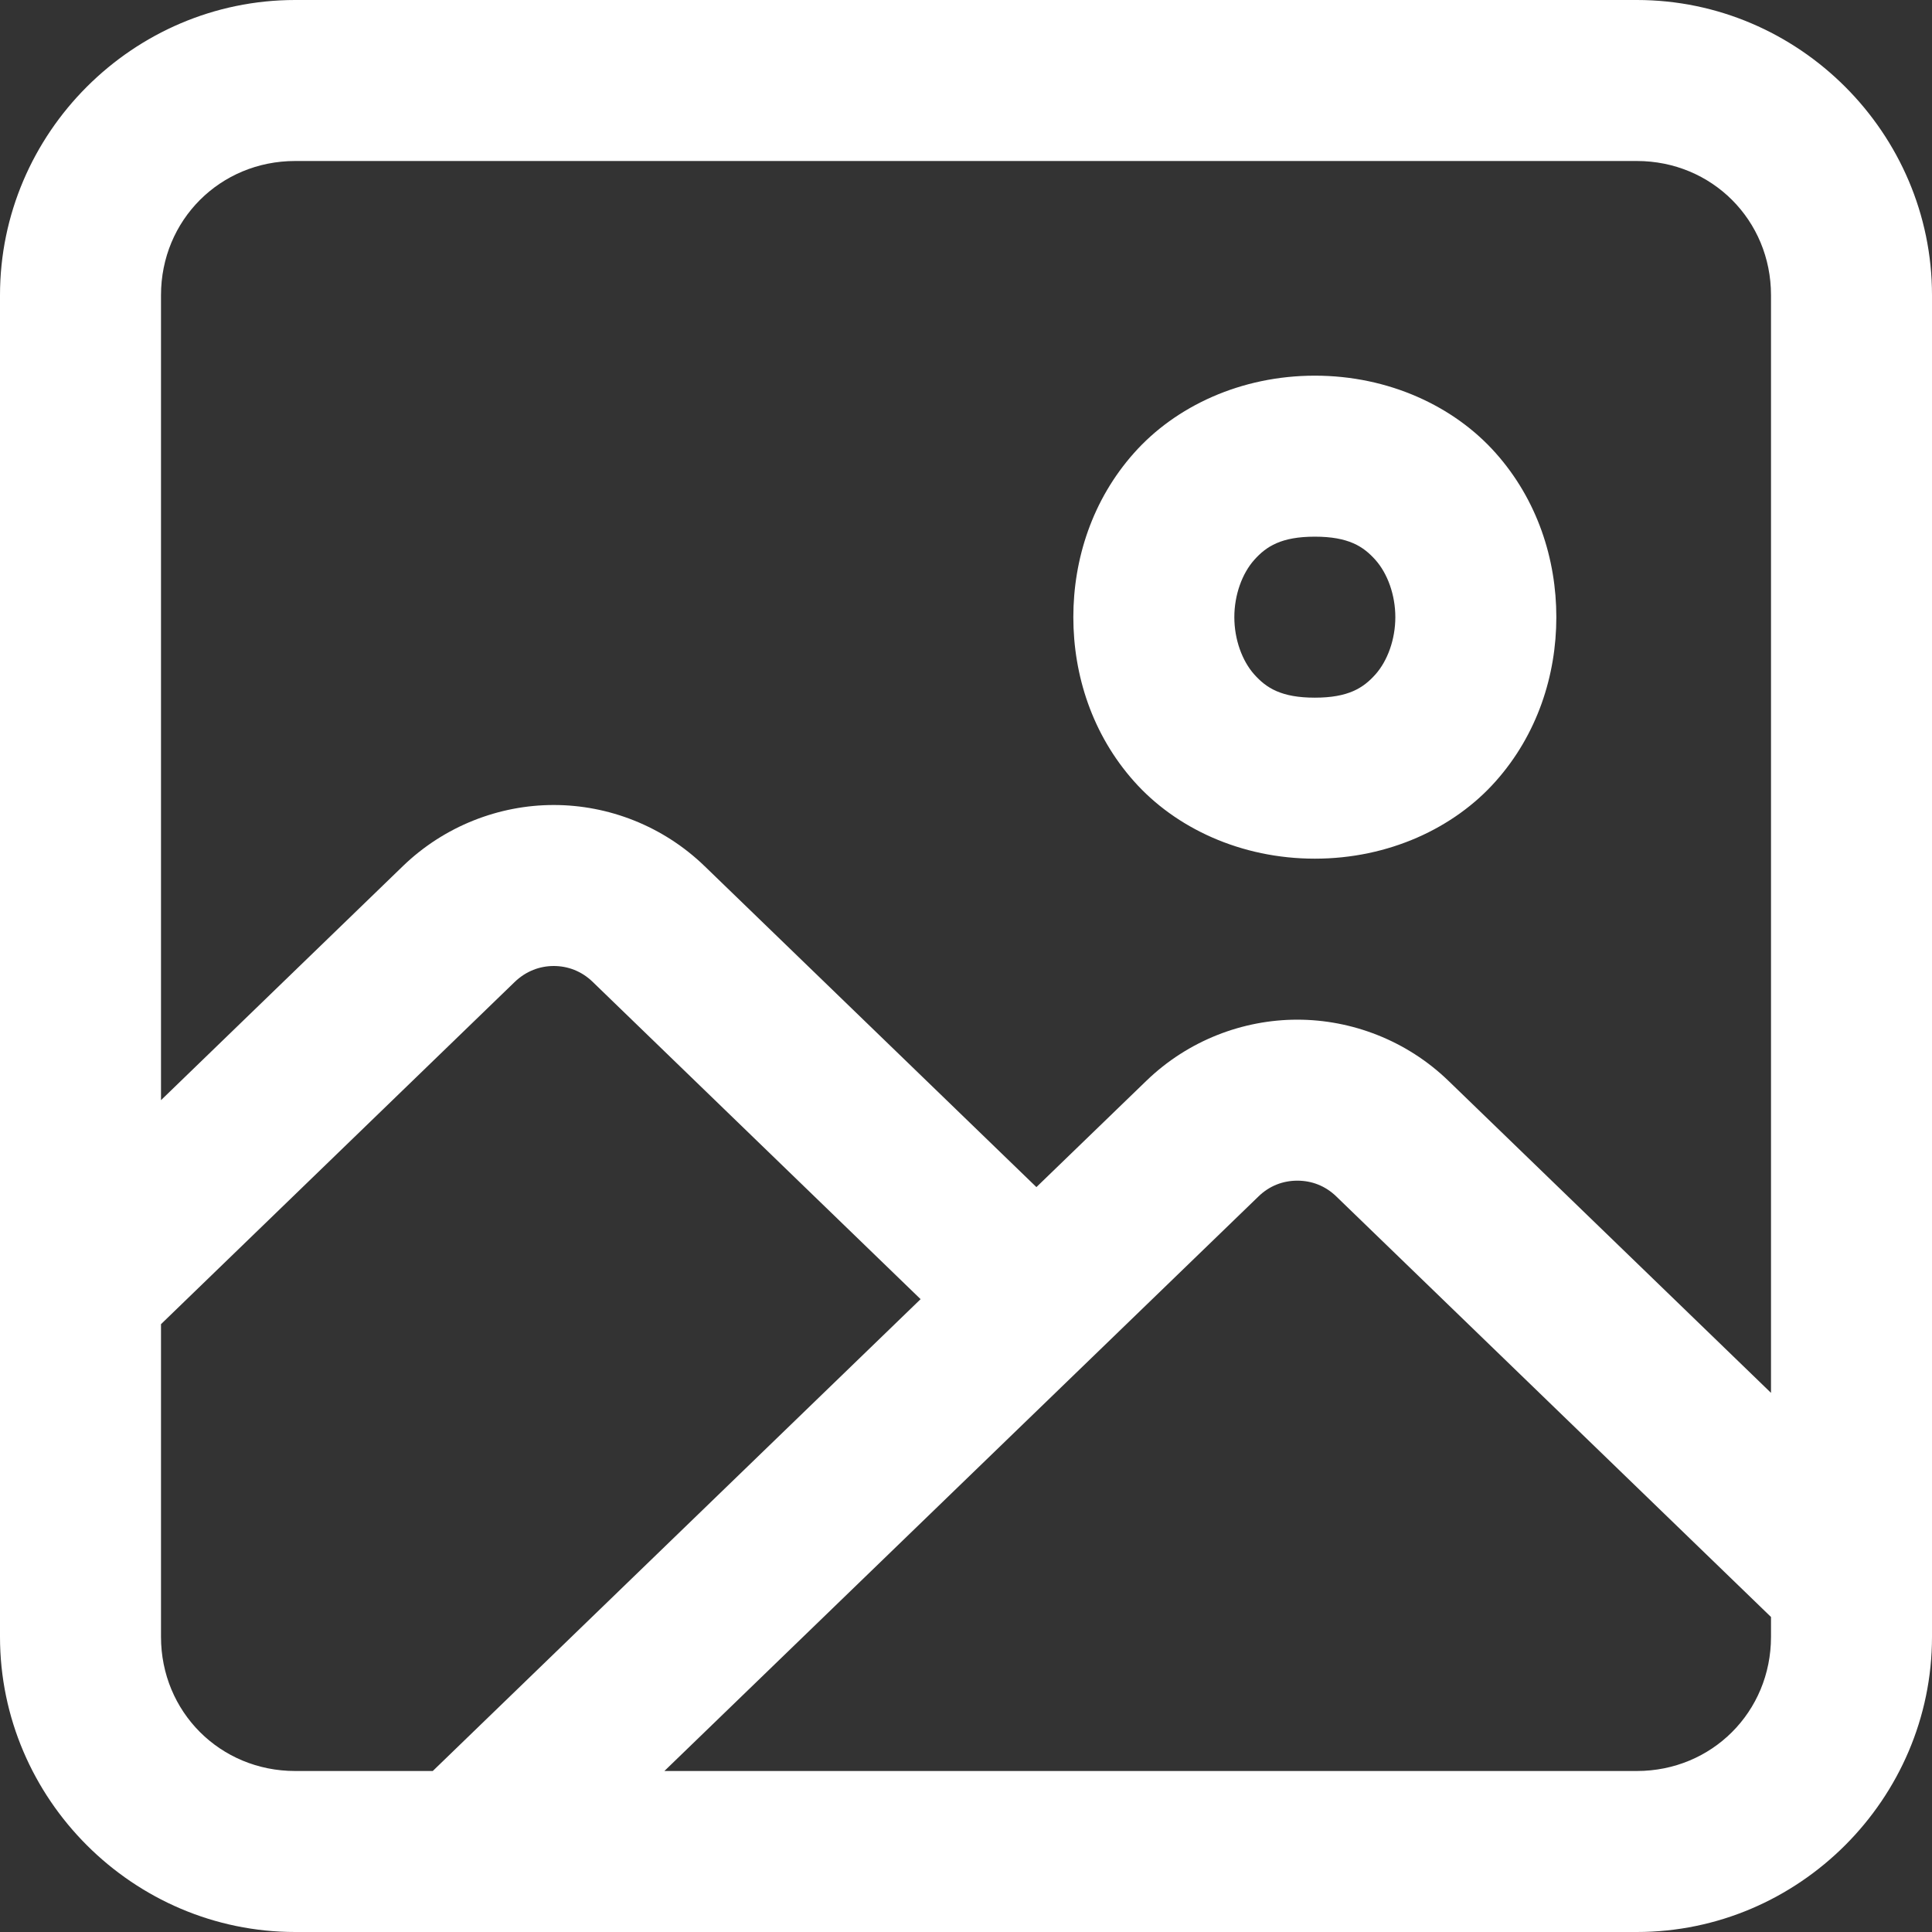 <svg width="18" height="18" viewBox="0 0 18 18" fill="none" xmlns="http://www.w3.org/2000/svg">
<rect x="0" y="0" width="18" height="18" fill="#333333" stroke="none"/>
<path d="M2.75 0C1.24 0 0 1.24 0 2.75V15.25C0 16.76 1.24 18 2.75 18H15.25C16.76 18 18 16.76 18 15.25V2.75C18 1.24 16.76 0 15.25 0H2.75ZM2.75 1.5H15.25C15.949 1.5 16.5 2.051 16.5 2.75V12.977L13.494 10.069L13.493 10.068C13.104 9.693 12.593 9.5 12.087 9.5C11.581 9.5 11.07 9.693 10.681 10.069L9.656 11.06L6.566 8.071C6.178 7.695 5.668 7.5 5.159 7.5C4.65 7.5 4.14 7.696 3.753 8.07L3.752 8.071L1.5 10.25V2.75C1.5 2.051 2.051 1.5 2.75 1.5ZM12.25 3.5C11.562 3.5 10.952 3.785 10.565 4.221C10.177 4.657 10 5.208 10 5.75C10 6.292 10.177 6.843 10.565 7.279C10.952 7.715 11.562 8 12.25 8C12.938 8 13.548 7.715 13.935 7.279C14.323 6.843 14.5 6.292 14.5 5.75C14.5 5.208 14.323 4.657 13.935 4.221C13.548 3.785 12.938 3.5 12.25 3.5ZM12.25 5C12.562 5 12.702 5.09 12.815 5.217C12.927 5.343 13 5.542 13 5.75C13 5.958 12.927 6.157 12.815 6.283C12.702 6.41 12.562 6.5 12.25 6.5C11.938 6.5 11.798 6.41 11.685 6.283C11.573 6.157 11.5 5.958 11.5 5.75C11.5 5.542 11.573 5.343 11.685 5.217C11.798 5.09 11.938 5 12.25 5ZM5.159 9C5.289 9 5.418 9.047 5.522 9.148L5.523 9.149L8.577 12.104L4.032 16.5H2.75C2.051 16.5 1.5 15.949 1.5 15.25V12.337L4.795 9.149C4.901 9.047 5.03 9 5.159 9ZM12.087 11C12.219 11 12.346 11.046 12.451 11.148L16.5 15.065V15.25C16.5 15.949 15.949 16.5 15.25 16.5H6.19L11.724 11.148C11.827 11.047 11.955 11 12.087 11Z" fill="white"/>
</svg>
